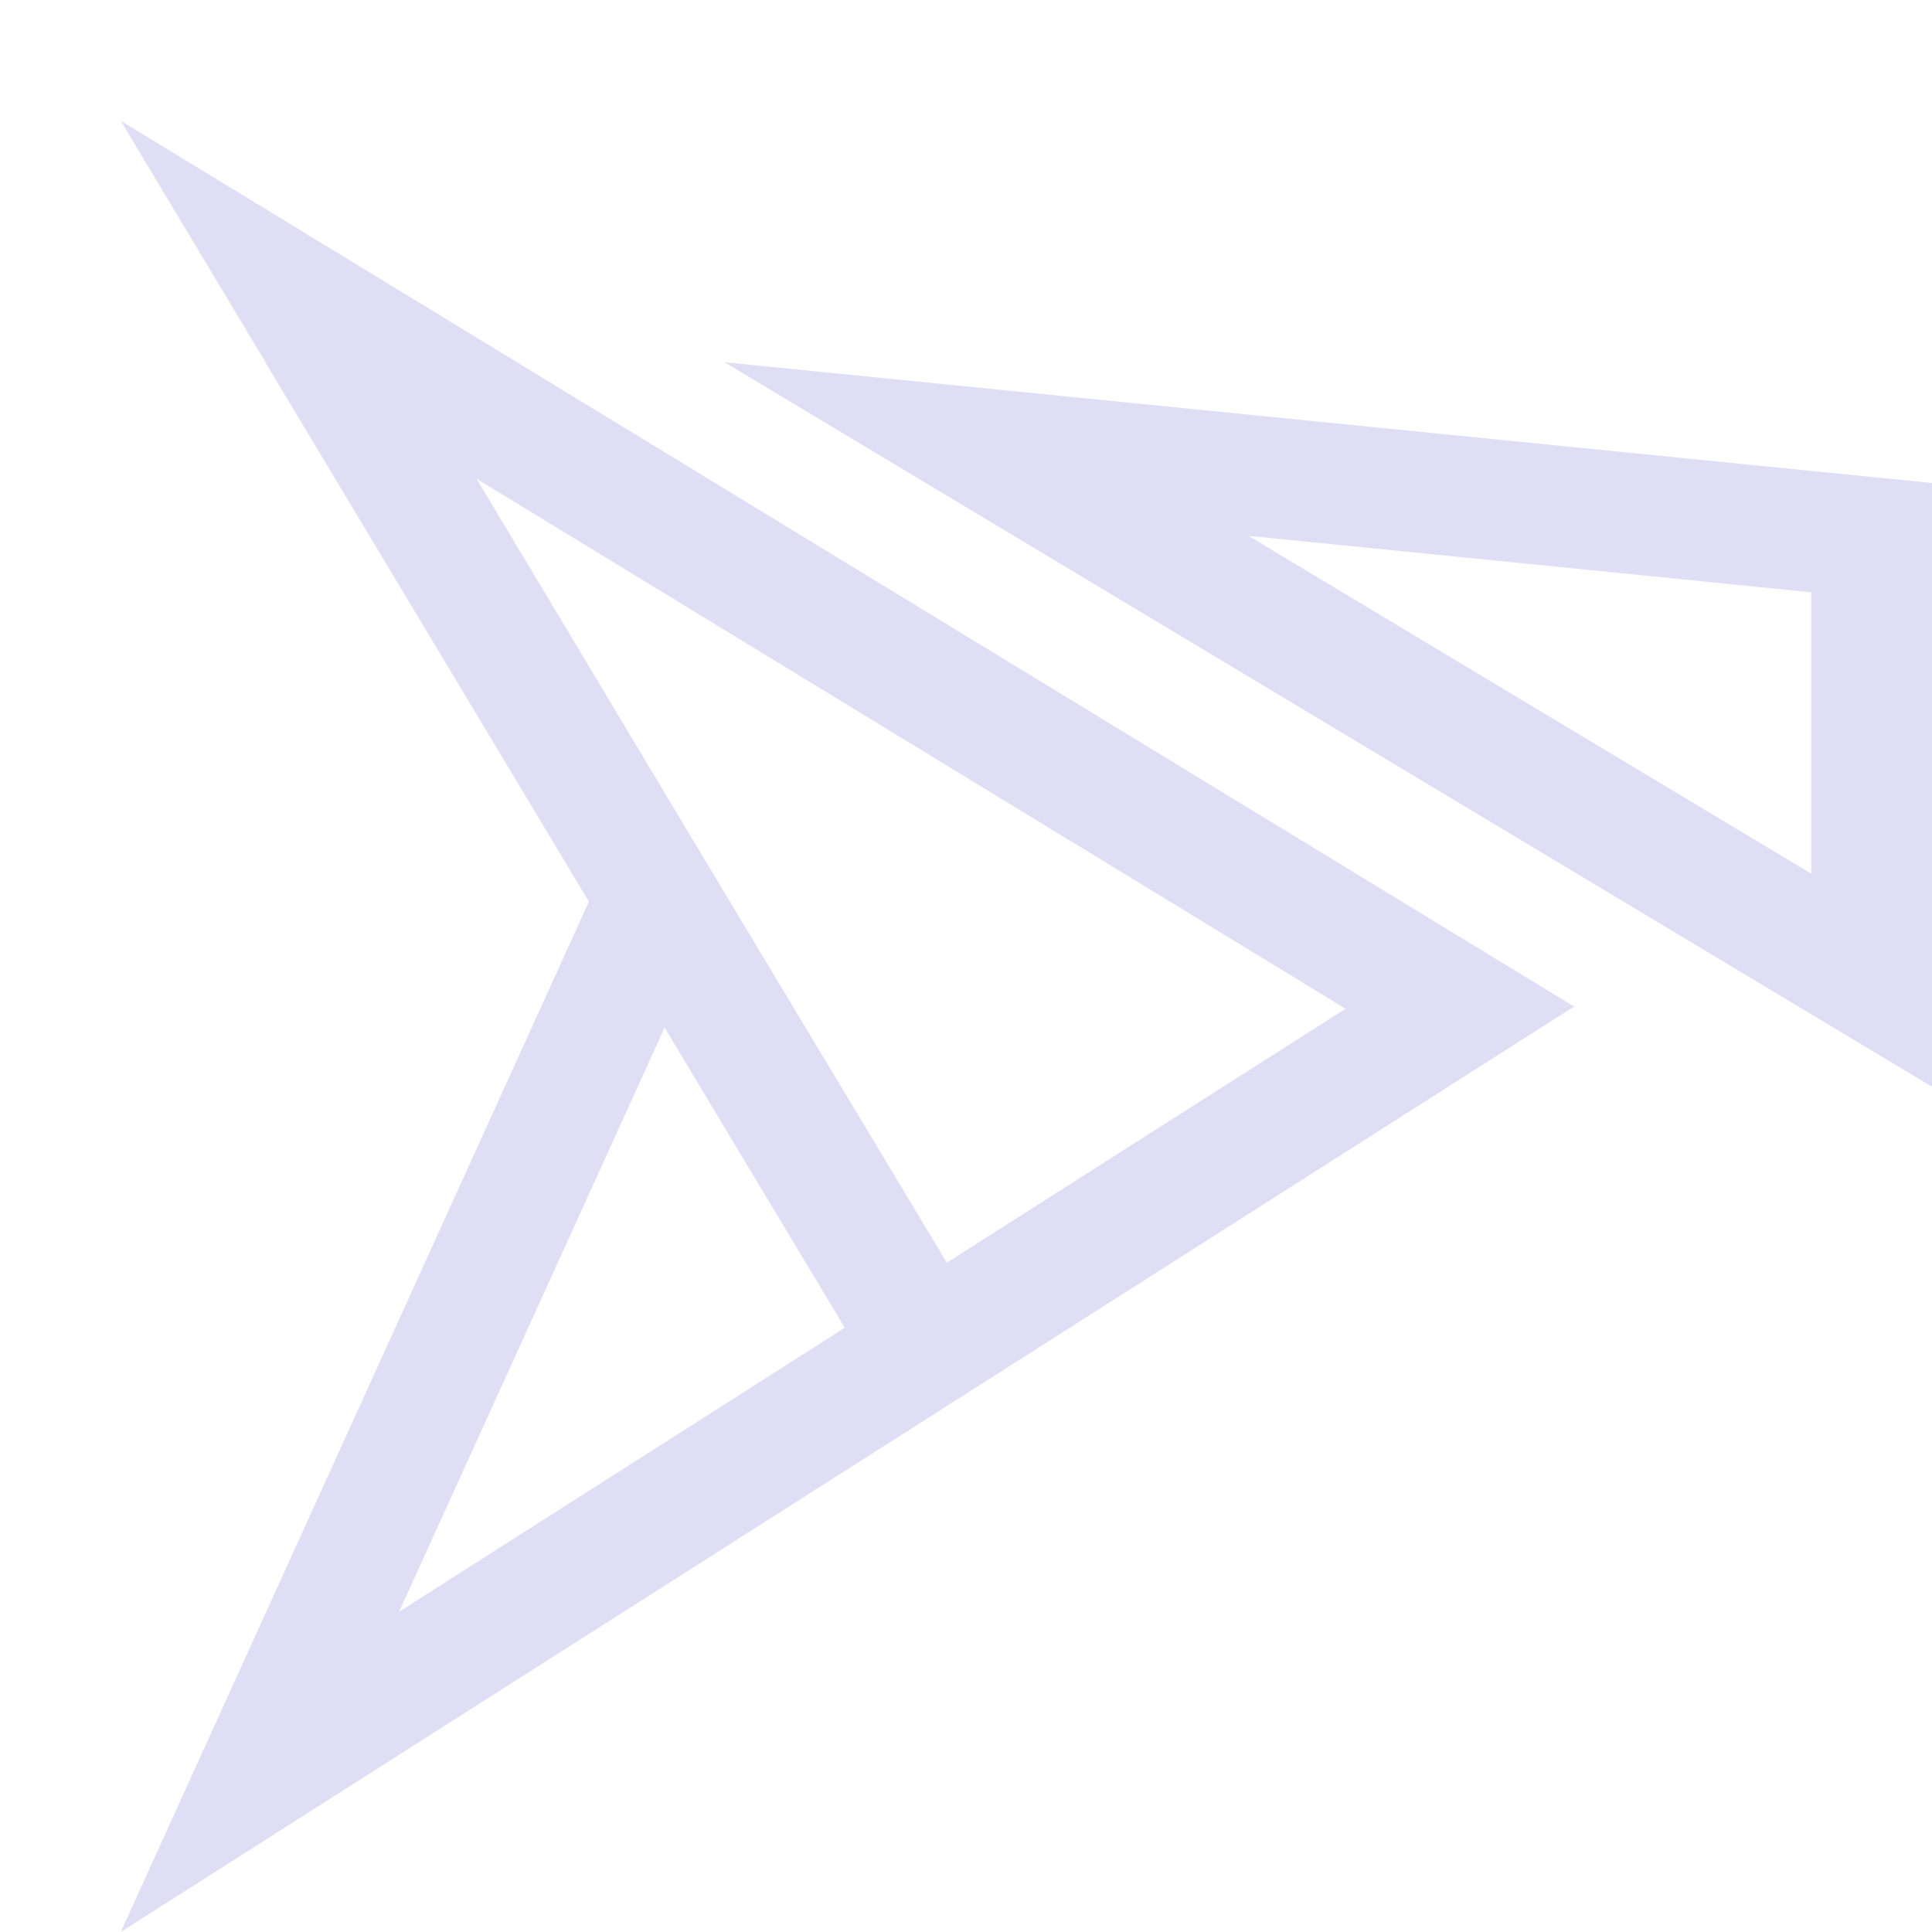 <svg width="16" height="16" version="1.1" xmlns="http://www.w3.org/2000/svg">
 <path d="m1 1 1.199 2h-0.002l2.68 4.467-3.877 8.533 6.512-4.146 0.002 0.004 0.016-0.016 5.506-3.506zm5 2 10 6v-5zm-2.053 0.965 7.197 4.389-3.303 2.103-2.106-3.506zm6.393 0.473 4.66 0.467v2.33zm-4.836 4.072 1.492 2.486-3.691 2.352z" fill="#e0def4"/>
</svg>
